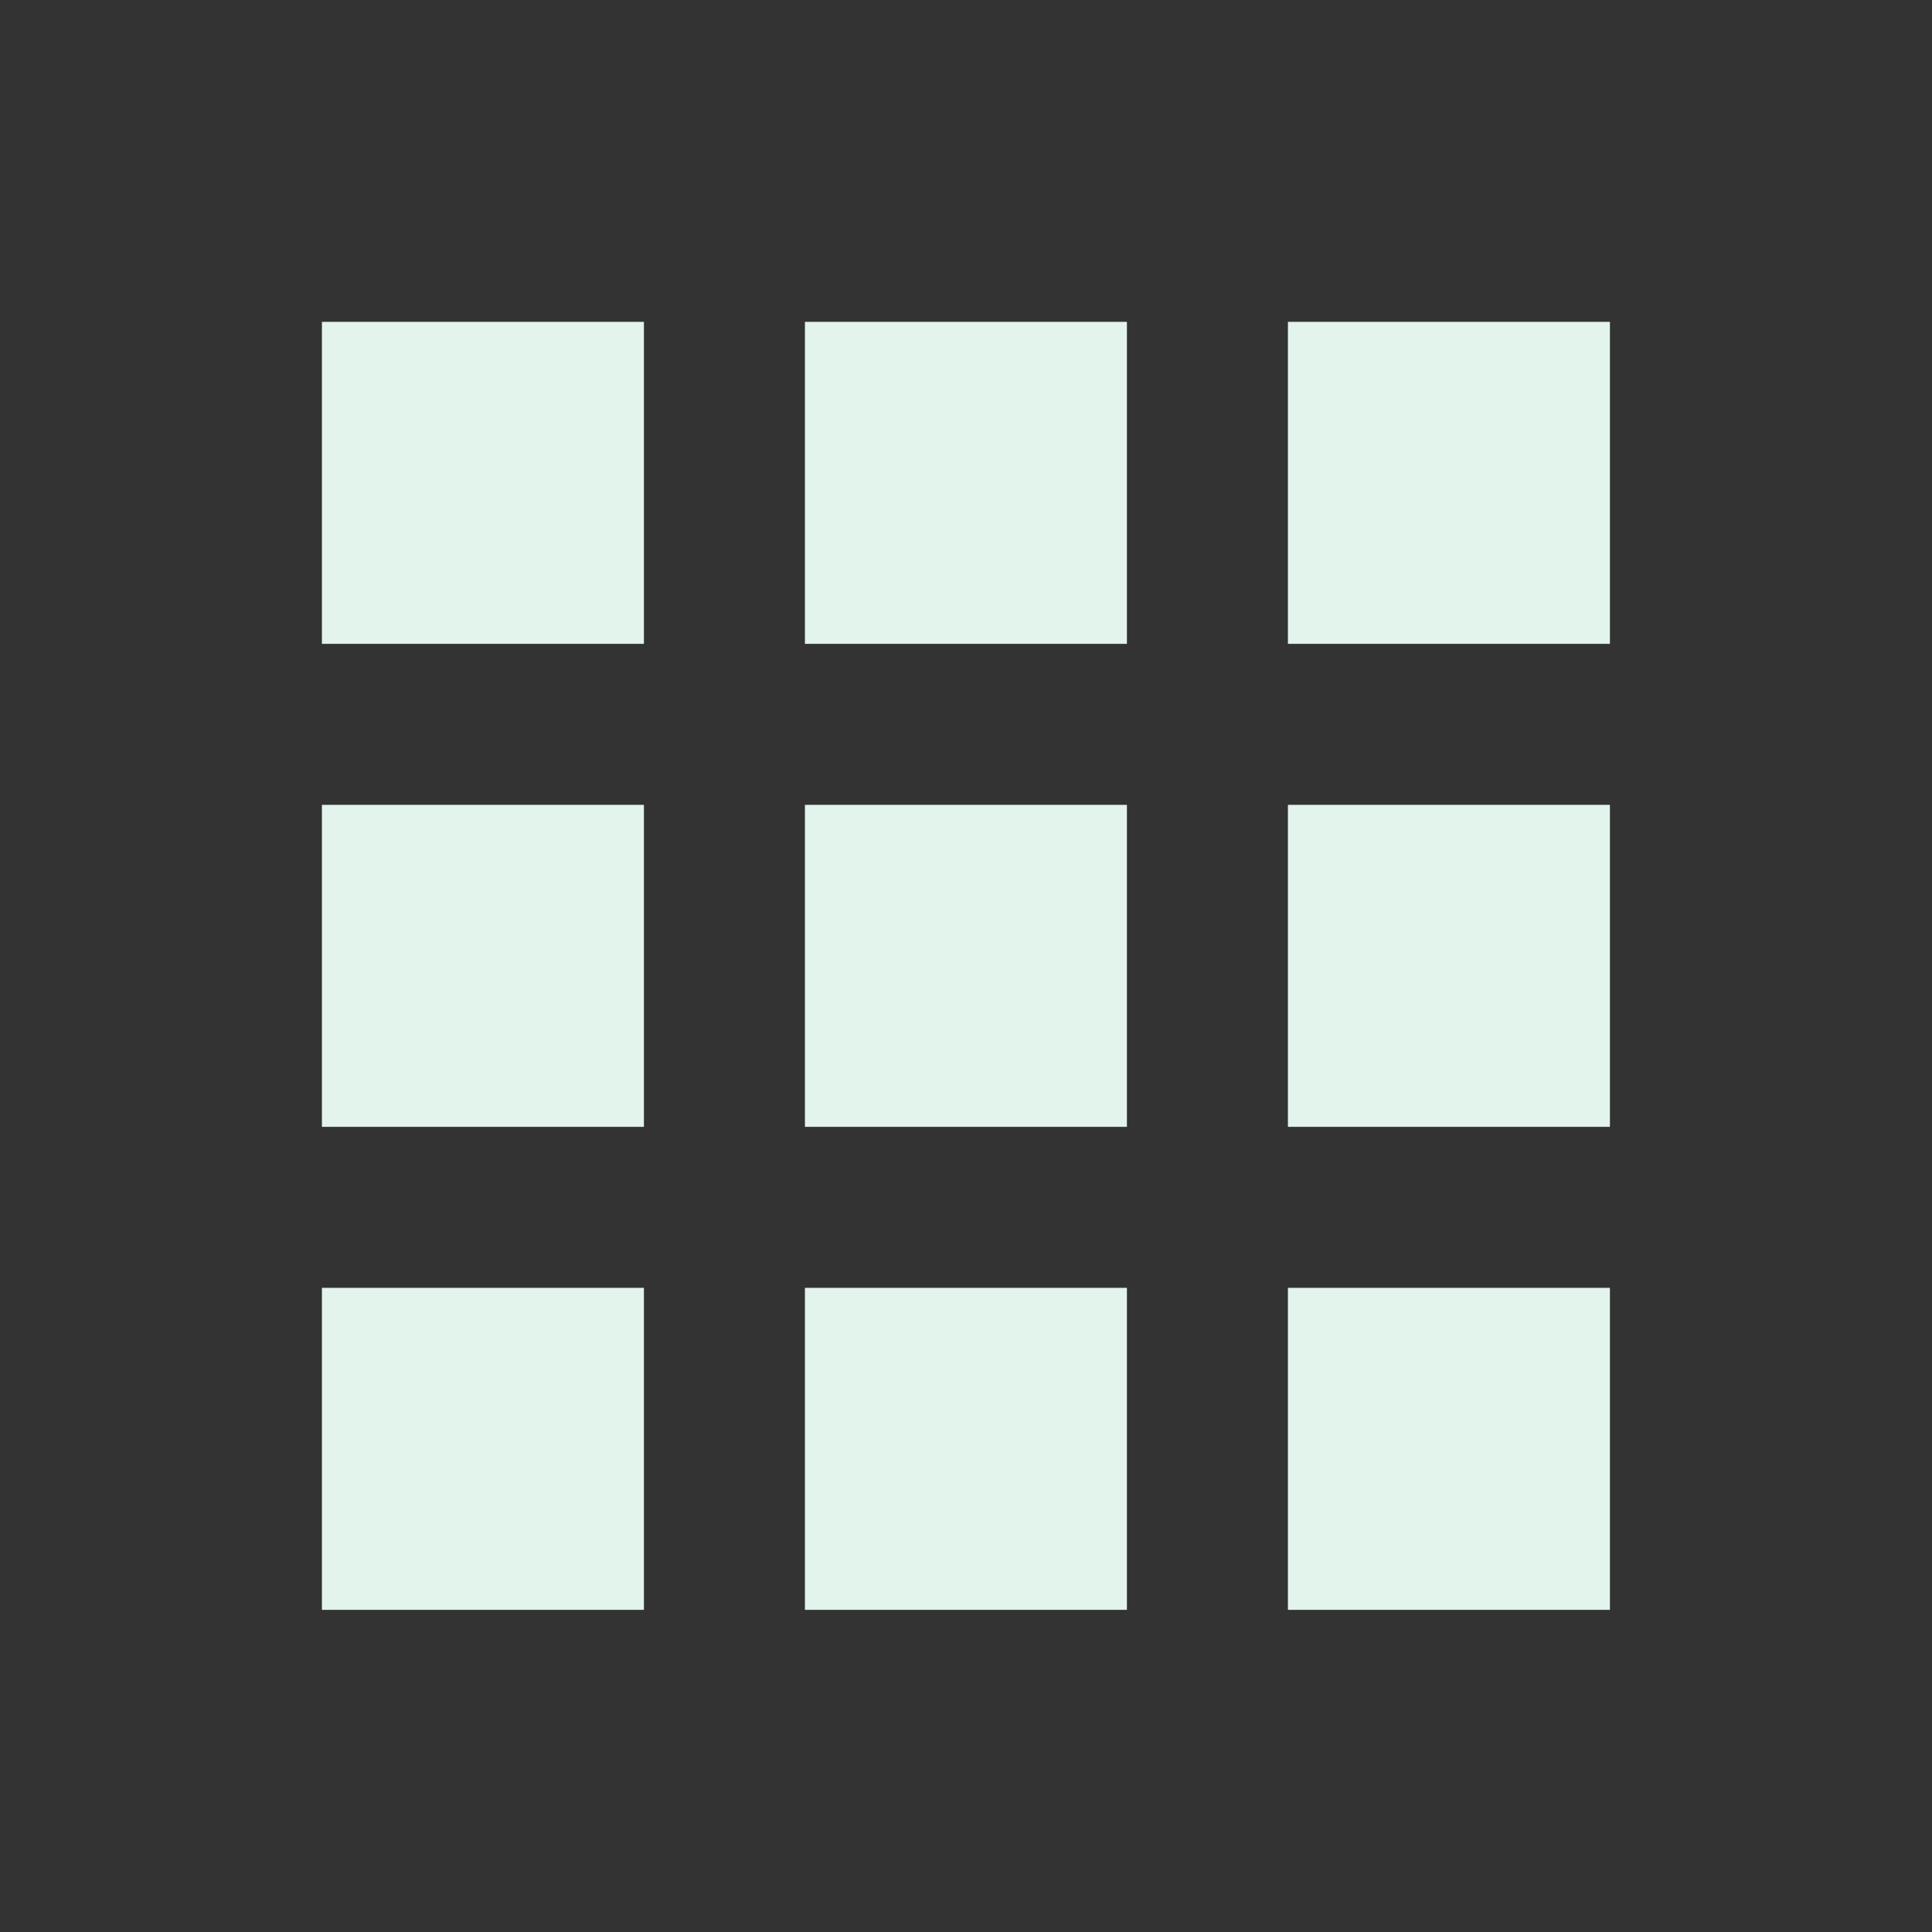 <?xml version="1.0" encoding="utf-8"?>
<!DOCTYPE svg PUBLIC "-//W3C//DTD SVG 1.1//EN" "http://www.w3.org/Graphics/SVG/1.1/DTD/svg11.dtd">
<svg xmlns="http://www.w3.org/2000/svg" xmlns:xlink="http://www.w3.org/1999/xlink" version="1.1" baseProfile="full" width="24" height="24" viewBox="0 0 24.00 24.00" enable-background="new 0 0 24.00 24.00" xml:space="preserve">
	<rect x="0" y="0" width="24.00" height="24.00" fill="#333333" stroke="none"/>
	<path fill="#E2F4EB" fill-opacity="1" stroke-width="0.2" stroke-linejoin="round" d="M 15.999,19.998L 19.999,19.998L 19.999,15.998L 15.999,15.998M 15.999,13.998L 19.999,13.998L 19.999,9.998L 15.999,9.998M 9.999,7.998L 13.999,7.998L 13.999,3.998L 9.999,3.998M 15.999,7.998L 19.999,7.998L 19.999,3.998L 15.999,3.998M 9.999,13.998L 13.999,13.998L 13.999,9.998L 9.999,9.998M 3.999,13.998L 7.999,13.998L 7.999,9.998L 3.999,9.998M 3.999,19.998L 7.999,19.998L 7.999,15.998L 3.999,15.998M 9.999,19.998L 13.999,19.998L 13.999,15.998L 9.999,15.998M 3.999,7.998L 7.999,7.998L 7.999,3.998L 3.999,3.998L 3.999,7.998 Z "/>
</svg>
